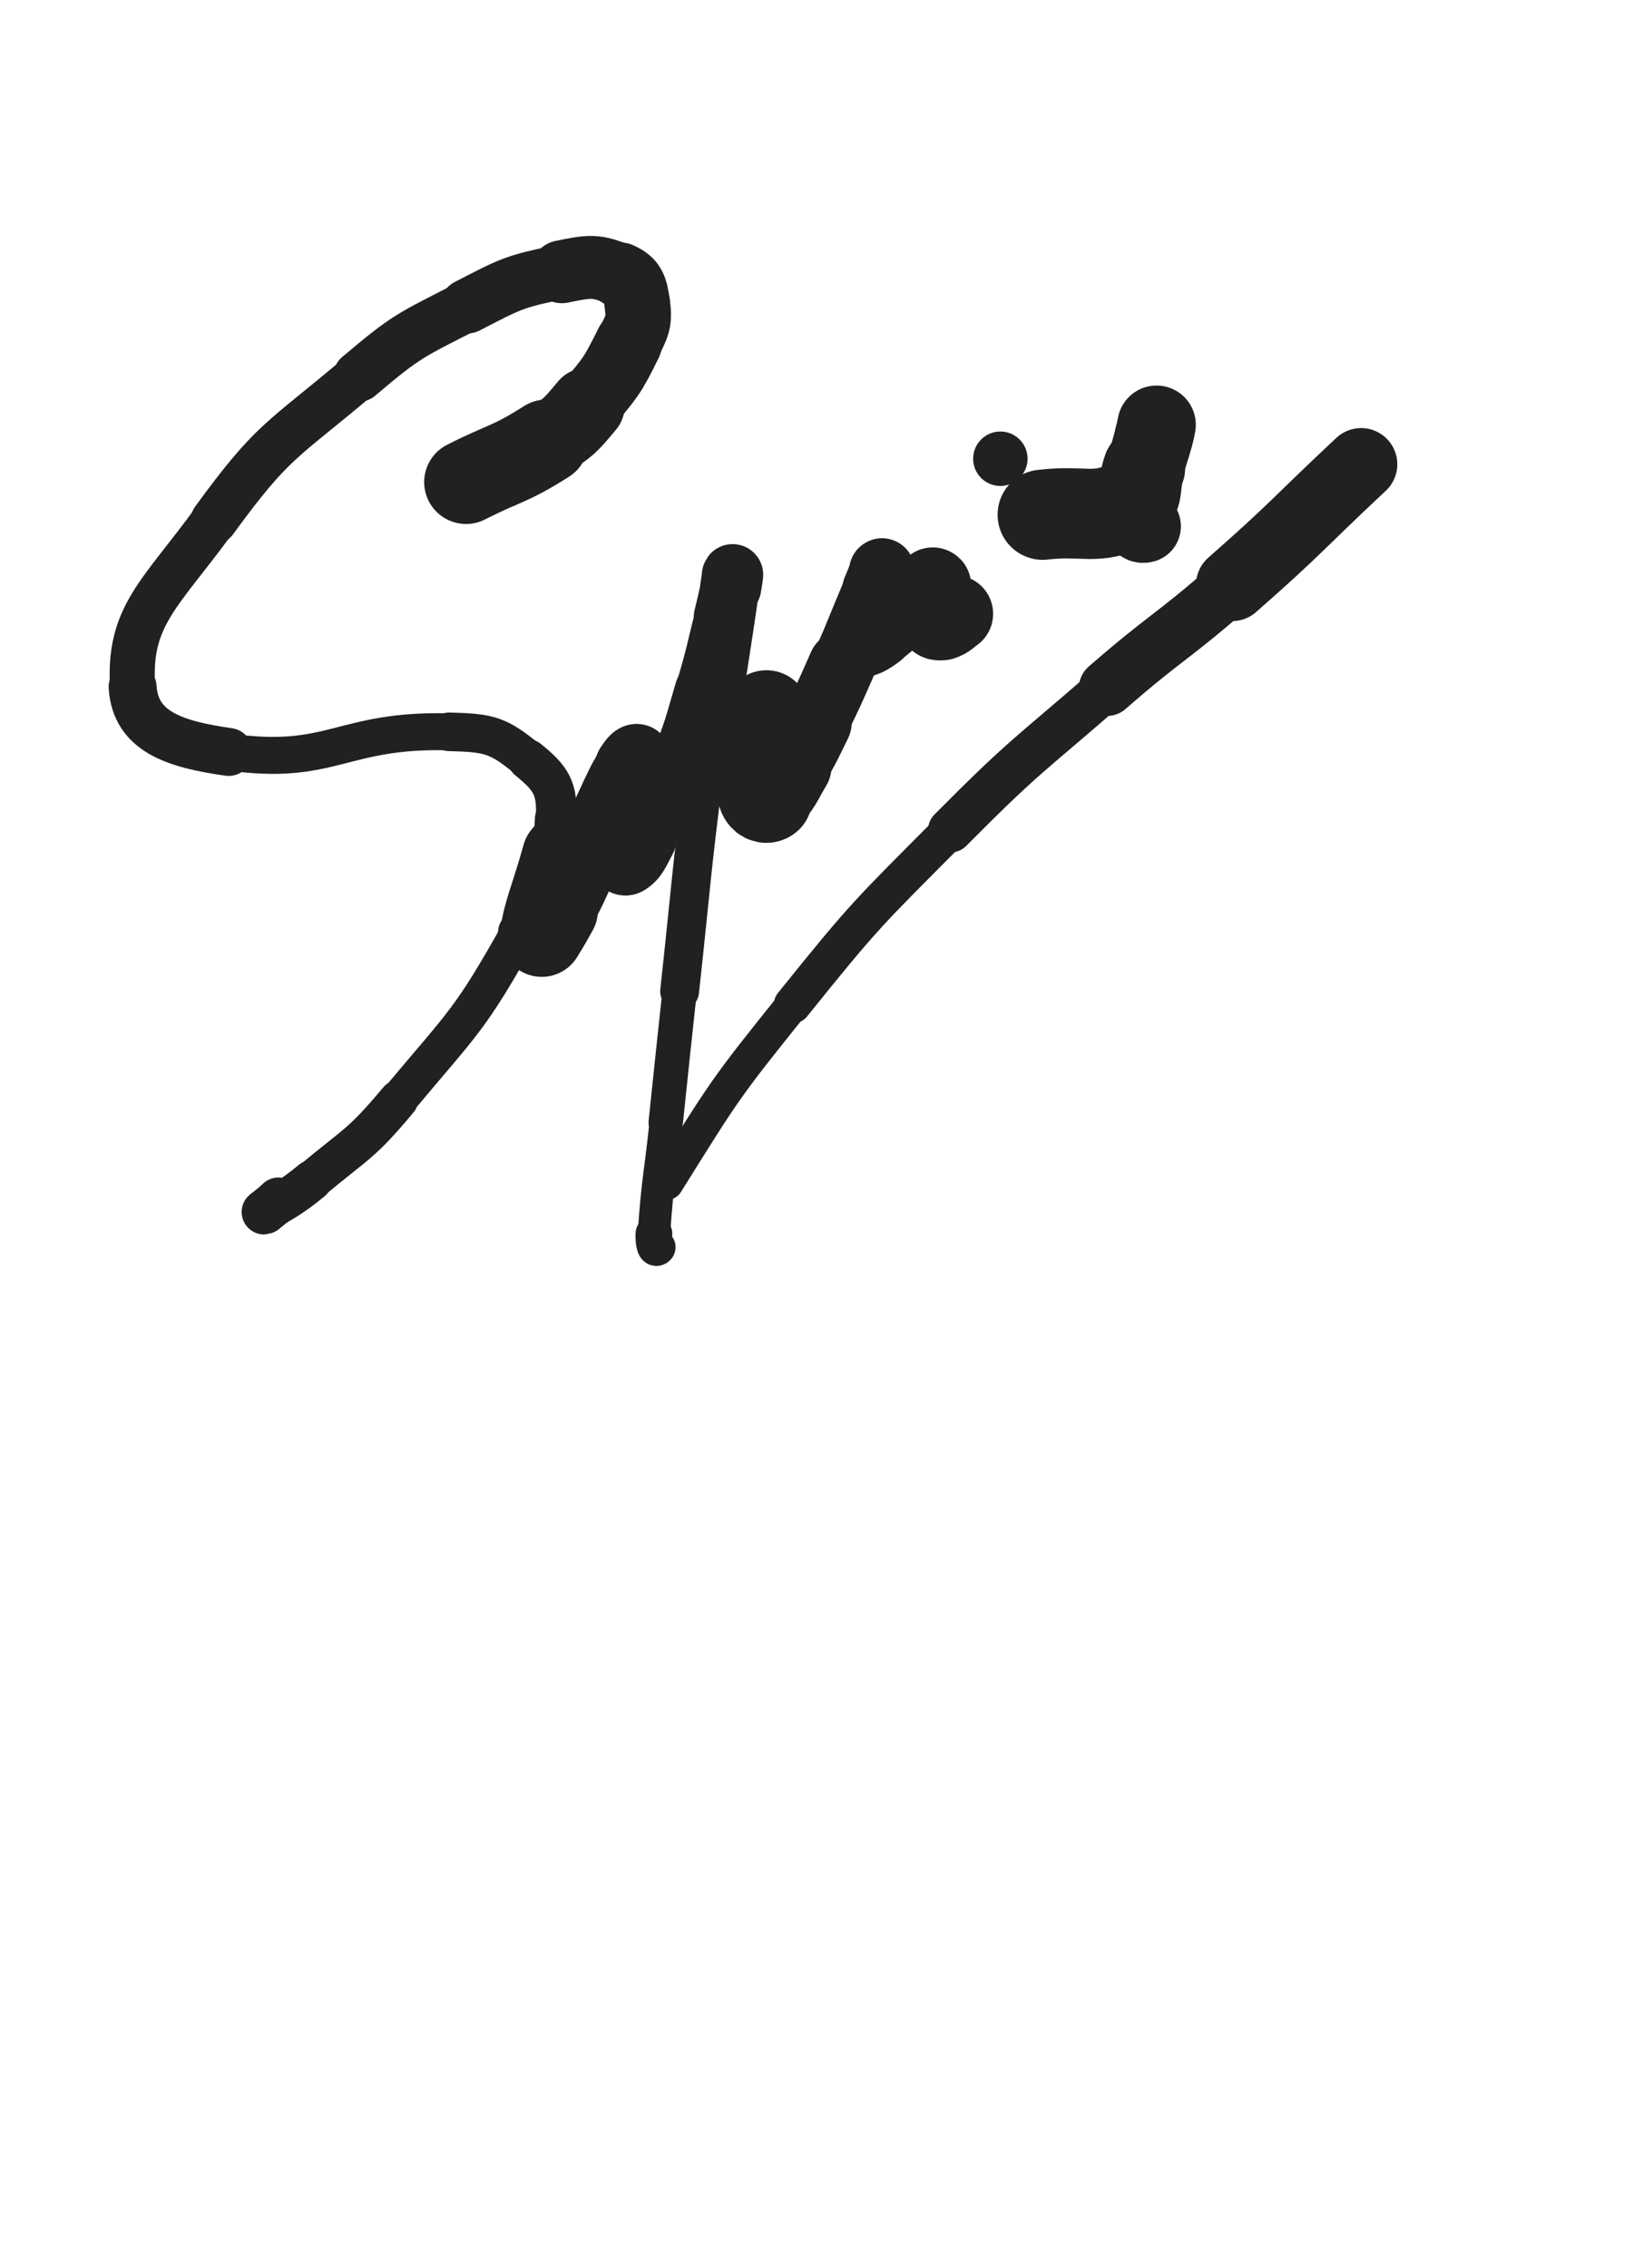<svg xmlns="http://www.w3.org/2000/svg" xmlns:xlink="http://www.w3.org/1999/xlink" viewBox="0 0 360 500"><path d="M 102.741,106.279 C 111.617,101.790 112.153,102.579 120.493,97.300" stroke-width="18.459" stroke="rgb(33,33,33)" fill="none" stroke-linecap="round"></path><path d="M 120.493,97.300 C 125.492,94.136 125.630,93.933 129.420,89.393" stroke-width="16.627" stroke="rgb(33,33,33)" fill="none" stroke-linecap="round"></path><path d="M 129.420,89.393 C 134.659,83.117 134.963,82.947 138.552,75.669" stroke-width="14.800" stroke="rgb(33,33,33)" fill="none" stroke-linecap="round"></path><path d="M 138.552,75.669 C 140.498,71.723 141.020,71.057 140.490,66.945" stroke-width="14.467" stroke="rgb(33,33,33)" fill="none" stroke-linecap="round"></path><path d="M 140.490,66.945 C 140.050,63.531 139.668,61.912 136.613,60.619" stroke-width="14.391" stroke="rgb(33,33,33)" fill="none" stroke-linecap="round"></path><path d="M 136.613,60.619 C 131.353,58.392 129.998,58.647 123.860,59.905" stroke-width="13.869" stroke="rgb(33,33,33)" fill="none" stroke-linecap="round"></path><path d="M 123.860,59.905 C 113.189,62.091 112.806,62.456 102.996,67.507" stroke-width="12.015" stroke="rgb(33,33,33)" fill="none" stroke-linecap="round"></path><path d="M 102.996,67.507 C 90.411,73.986 89.884,73.811 79.070,82.965" stroke-width="11.205" stroke="rgb(33,33,33)" fill="none" stroke-linecap="round"></path><path d="M 79.070,82.965 C 61.979,97.432 60.253,96.799 47.187,114.748" stroke-width="10.351" stroke="rgb(33,33,33)" fill="none" stroke-linecap="round"></path><path d="M 47.187,114.748 C 35.334,131.031 28.243,135.741 29.231,151.428" stroke-width="9.940" stroke="rgb(33,33,33)" fill="none" stroke-linecap="round"></path><path d="M 29.231,151.428 C 29.850,161.249 38.408,164.063 50.401,165.764" stroke-width="10.566" stroke="rgb(33,33,33)" fill="none" stroke-linecap="round"></path><path d="M 50.401,165.764 C 73.301,169.012 75.061,160.715 99.017,161.326" stroke-width="8.151" stroke="rgb(33,33,33)" fill="none" stroke-linecap="round"></path><path d="M 99.017,161.326 C 108.066,161.557 109.813,162.063 116.412,167.448" stroke-width="8.503" stroke="rgb(33,33,33)" fill="none" stroke-linecap="round"></path><path d="M 116.412,167.448 C 121.597,171.680 122.930,173.788 122.585,180.559" stroke-width="8.936" stroke="rgb(33,33,33)" fill="none" stroke-linecap="round"></path><path d="M 122.585,180.559 C 121.961,192.817 120.823,194.196 114.474,205.506" stroke-width="9.343" stroke="rgb(33,33,33)" fill="none" stroke-linecap="round"></path><path d="M 114.474,205.506 C 103.453,225.138 102.382,225.052 87.845,242.442" stroke-width="8.200" stroke="rgb(33,33,33)" fill="none" stroke-linecap="round"></path><path d="M 87.845,242.442 C 79.502,252.422 78.705,251.883 68.715,260.246" stroke-width="8.658" stroke="rgb(33,33,33)" fill="none" stroke-linecap="round"></path><path d="M 68.715,260.246 C 63.988,264.204 61.201,265.455 58.410,267.083" stroke-width="8.955" stroke="rgb(33,33,33)" fill="none" stroke-linecap="round"></path><path d="M 58.410,267.083 C 57.528,267.597 60.024,265.945 61.369,264.532" stroke-width="9.911" stroke="rgb(33,33,33)" fill="none" stroke-linecap="round"></path><path d="M 124.268,188.670 C 121.845,197.419 119.854,201.697 119.422,206.169" stroke-width="18.346" stroke="rgb(33,33,33)" fill="none" stroke-linecap="round"></path><path d="M 119.422,206.169 C 119.267,207.768 121.511,203.639 123.095,200.812" stroke-width="17.394" stroke="rgb(33,33,33)" fill="none" stroke-linecap="round"></path><path d="M 123.095,200.812 C 125.898,195.808 125.741,195.705 128.196,190.507" stroke-width="15.987" stroke="rgb(33,33,33)" fill="none" stroke-linecap="round"></path><path d="M 128.196,190.507 C 131.812,182.849 131.559,182.725 135.236,175.100" stroke-width="14.335" stroke="rgb(33,33,33)" fill="none" stroke-linecap="round"></path><path d="M 135.236,175.100 C 136.762,171.935 136.700,171.847 138.603,168.927" stroke-width="14.380" stroke="rgb(33,33,33)" fill="none" stroke-linecap="round"></path><path d="M 138.603,168.927 C 139.276,167.894 140.074,166.761 140.388,167.193" stroke-width="14.915" stroke="rgb(33,33,33)" fill="none" stroke-linecap="round"></path><path d="M 140.388,167.193 C 140.890,167.884 140.534,169.209 140.235,171.172" stroke-width="15.192" stroke="rgb(33,33,33)" fill="none" stroke-linecap="round"></path><path d="M 140.235,171.172 C 139.590,175.407 139.377,175.382 138.501,179.589" stroke-width="14.808" stroke="rgb(33,33,33)" fill="none" stroke-linecap="round"></path><path d="M 138.501,179.589 C 137.693,183.468 137.019,183.550 136.868,187.344" stroke-width="14.536" stroke="rgb(33,33,33)" fill="none" stroke-linecap="round"></path><path d="M 136.868,187.344 C 136.815,188.677 137.349,190.240 138.093,189.844" stroke-width="15.008" stroke="rgb(33,33,33)" fill="none" stroke-linecap="round"></path><path d="M 138.093,189.844 C 139.747,188.964 140.203,187.510 141.664,184.793" stroke-width="14.976" stroke="rgb(33,33,33)" fill="none" stroke-linecap="round"></path><path d="M 141.664,184.793 C 145.993,176.746 146.194,176.769 149.673,168.315" stroke-width="13.634" stroke="rgb(33,33,33)" fill="none" stroke-linecap="round"></path><path d="M 149.673,168.315 C 152.902,160.469 152.653,160.337 155.080,152.194" stroke-width="12.650" stroke="rgb(33,33,33)" fill="none" stroke-linecap="round"></path><path d="M 155.080,152.194 C 157.473,144.165 157.269,144.100 159.314,135.971" stroke-width="12.345" stroke="rgb(33,33,33)" fill="none" stroke-linecap="round"></path><path d="M 159.314,135.971 C 160.458,131.423 160.759,129.391 161.457,126.839" stroke-width="12.733" stroke="rgb(33,33,33)" fill="none" stroke-linecap="round"></path><path d="M 161.457,126.839 C 161.652,126.125 161.288,128.141 161.100,129.440" stroke-width="13.487" stroke="rgb(33,33,33)" fill="none" stroke-linecap="round"></path><path d="M 161.100,129.440 C 158.150,149.874 157.774,149.825 155.182,170.305" stroke-width="12.636" stroke="rgb(33,33,33)" fill="none" stroke-linecap="round"></path><path d="M 155.182,170.305 C 152.137,194.363 152.459,194.405 149.826,218.515" stroke-width="8.566" stroke="rgb(33,33,33)" fill="none" stroke-linecap="round"></path><path d="M 149.826,218.515 C 148.250,232.948 148.294,232.952 146.765,247.390" stroke-width="7.579" stroke="rgb(33,33,33)" fill="none" stroke-linecap="round"></path><path d="M 146.765,247.390 C 145.463,259.685 145.004,259.715 144.163,271.980" stroke-width="7.150" stroke="rgb(33,33,33)" fill="none" stroke-linecap="round"></path><path d="M 144.163,271.980 C 144.060,273.490 144.394,275.491 144.877,274.939" stroke-width="8.088" stroke="rgb(33,33,33)" fill="none" stroke-linecap="round"></path><path d="M 168.956,157.295 C 168.369,166.248 167.507,166.737 167.782,175.202" stroke-width="19.089" stroke="rgb(33,33,33)" fill="none" stroke-linecap="round"></path><path d="M 167.782,175.202 C 167.813,176.149 168.937,176.709 169.568,176.120" stroke-width="18.885" stroke="rgb(33,33,33)" fill="none" stroke-linecap="round"></path><path d="M 169.568,176.120 C 172.355,173.520 172.336,172.621 174.618,168.825" stroke-width="17.424" stroke="rgb(33,33,33)" fill="none" stroke-linecap="round"></path><path d="M 174.618,168.825 C 177.412,164.178 177.313,164.102 179.719,159.234" stroke-width="16.102" stroke="rgb(33,33,33)" fill="none" stroke-linecap="round"></path><path d="M 179.719,159.234 C 182.797,153.006 182.787,152.993 185.586,146.633" stroke-width="14.785" stroke="rgb(33,33,33)" fill="none" stroke-linecap="round"></path><path d="M 185.586,146.633 C 189.241,138.326 189.068,138.250 192.626,129.900" stroke-width="13.524" stroke="rgb(33,33,33)" fill="none" stroke-linecap="round"></path><path d="M 192.626,129.900 C 193.481,127.894 194.097,126.345 194.411,125.920" stroke-width="13.868" stroke="rgb(33,33,33)" fill="none" stroke-linecap="round"></path><path d="M 194.411,125.920 C 194.607,125.656 194.056,127.229 193.646,128.522" stroke-width="14.482" stroke="rgb(33,33,33)" fill="none" stroke-linecap="round"></path><path d="M 193.646,128.522 C 192.576,131.897 192.523,131.881 191.452,135.256" stroke-width="14.535" stroke="rgb(33,33,33)" fill="none" stroke-linecap="round"></path><path d="M 191.452,135.256 C 190.508,138.232 188.967,139.912 189.616,141.225" stroke-width="14.916" stroke="rgb(33,33,33)" fill="none" stroke-linecap="round"></path><path d="M 189.616,141.225 C 190.064,142.131 191.946,140.970 193.646,139.695" stroke-width="15.377" stroke="rgb(33,33,33)" fill="none" stroke-linecap="round"></path><path d="M 193.646,139.695 C 198.373,136.149 198.000,135.569 202.471,131.583" stroke-width="15.155" stroke="rgb(33,33,33)" fill="none" stroke-linecap="round"></path><path d="M 202.471,131.583 C 203.407,130.748 203.476,130.831 204.461,130.053" stroke-width="15.649" stroke="rgb(33,33,33)" fill="none" stroke-linecap="round"></path><path d="M 204.461,130.053 C 205.058,129.581 205.318,129.099 205.634,129.083" stroke-width="16.212" stroke="rgb(33,33,33)" fill="none" stroke-linecap="round"></path><path d="M 205.634,129.083 C 205.828,129.073 205.580,129.547 205.481,130.002" stroke-width="16.820" stroke="rgb(33,33,33)" fill="none" stroke-linecap="round"></path><path d="M 205.481,130.002 C 205.274,130.950 205.147,130.931 205.022,131.889" stroke-width="16.617" stroke="rgb(33,33,33)" fill="none" stroke-linecap="round"></path><path d="M 205.022,131.889 C 204.867,133.073 204.650,133.158 204.920,134.287" stroke-width="16.137" stroke="rgb(33,33,33)" fill="none" stroke-linecap="round"></path><path d="M 204.920,134.287 C 205.236,135.607 205.292,135.900 206.195,136.787" stroke-width="16.371" stroke="rgb(33,33,33)" fill="none" stroke-linecap="round"></path><path d="M 206.195,136.787 C 206.695,137.278 207.036,137.283 207.726,137.042" stroke-width="16.750" stroke="rgb(33,33,33)" fill="none" stroke-linecap="round"></path><path d="M 207.726,137.042 C 209.153,136.543 209.113,136.224 210.429,135.307" stroke-width="17.015" stroke="rgb(33,33,33)" fill="none" stroke-linecap="round"></path><circle r="6" cx="220.53" cy="101.126" fill="rgb(33,33,33)"></circle><path d="M 229.865,113.472 C 239.354,112.375 241.176,114.797 248.842,111.279" stroke-width="19.886" stroke="rgb(33,33,33)" fill="none" stroke-linecap="round"></path><path d="M 248.842,111.279 C 252.348,109.670 250.700,107.312 252.209,103.218" stroke-width="18.122" stroke="rgb(33,33,33)" fill="none" stroke-linecap="round"></path><path d="M 252.209,103.218 C 253.455,99.838 253.352,99.794 254.352,96.331" stroke-width="17.179" stroke="rgb(33,33,33)" fill="none" stroke-linecap="round"></path><path d="M 254.352,96.331 C 254.730,95.024 255.022,93.350 254.964,93.678" stroke-width="17.304" stroke="rgb(33,33,33)" fill="none" stroke-linecap="round"></path><path d="M 254.964,93.678 C 254.869,94.217 254.533,95.878 254.046,98.065" stroke-width="16.932" stroke="rgb(33,33,33)" fill="none" stroke-linecap="round"></path><path d="M 254.046,98.065 C 253.181,101.949 253.037,101.920 252.260,105.820" stroke-width="16.324" stroke="rgb(33,33,33)" fill="none" stroke-linecap="round"></path><path d="M 252.260,105.820 C 251.558,109.343 251.070,109.429 251.087,112.911" stroke-width="15.719" stroke="rgb(33,33,33)" fill="none" stroke-linecap="round"></path><path d="M 251.087,112.911 C 251.095,114.531 250.964,116.383 252.311,116.023" stroke-width="16.040" stroke="rgb(33,33,33)" fill="none" stroke-linecap="round"></path><path d="M 300.060,102.351 C 285.852,115.641 286.243,116.086 271.645,128.930" stroke-width="15.966" stroke="rgb(33,33,33)" fill="none" stroke-linecap="round"></path><path d="M 271.645,128.930 C 258.237,140.727 257.521,139.906 244.047,151.633" stroke-width="12.385" stroke="rgb(33,33,33)" fill="none" stroke-linecap="round"></path><path d="M 244.047,151.633 C 226.454,166.945 225.927,166.470 209.511,183.008" stroke-width="9.844" stroke="rgb(33,33,33)" fill="none" stroke-linecap="round"></path><path d="M 209.511,183.008 C 191.263,201.391 190.938,201.299 174.720,221.474" stroke-width="8.246" stroke="rgb(33,33,33)" fill="none" stroke-linecap="round"></path><path d="M 174.720,221.474 C 159.667,240.199 159.701,240.441 146.969,260.807" stroke-width="7.415" stroke="rgb(33,33,33)" fill="none" stroke-linecap="round"></path></svg>